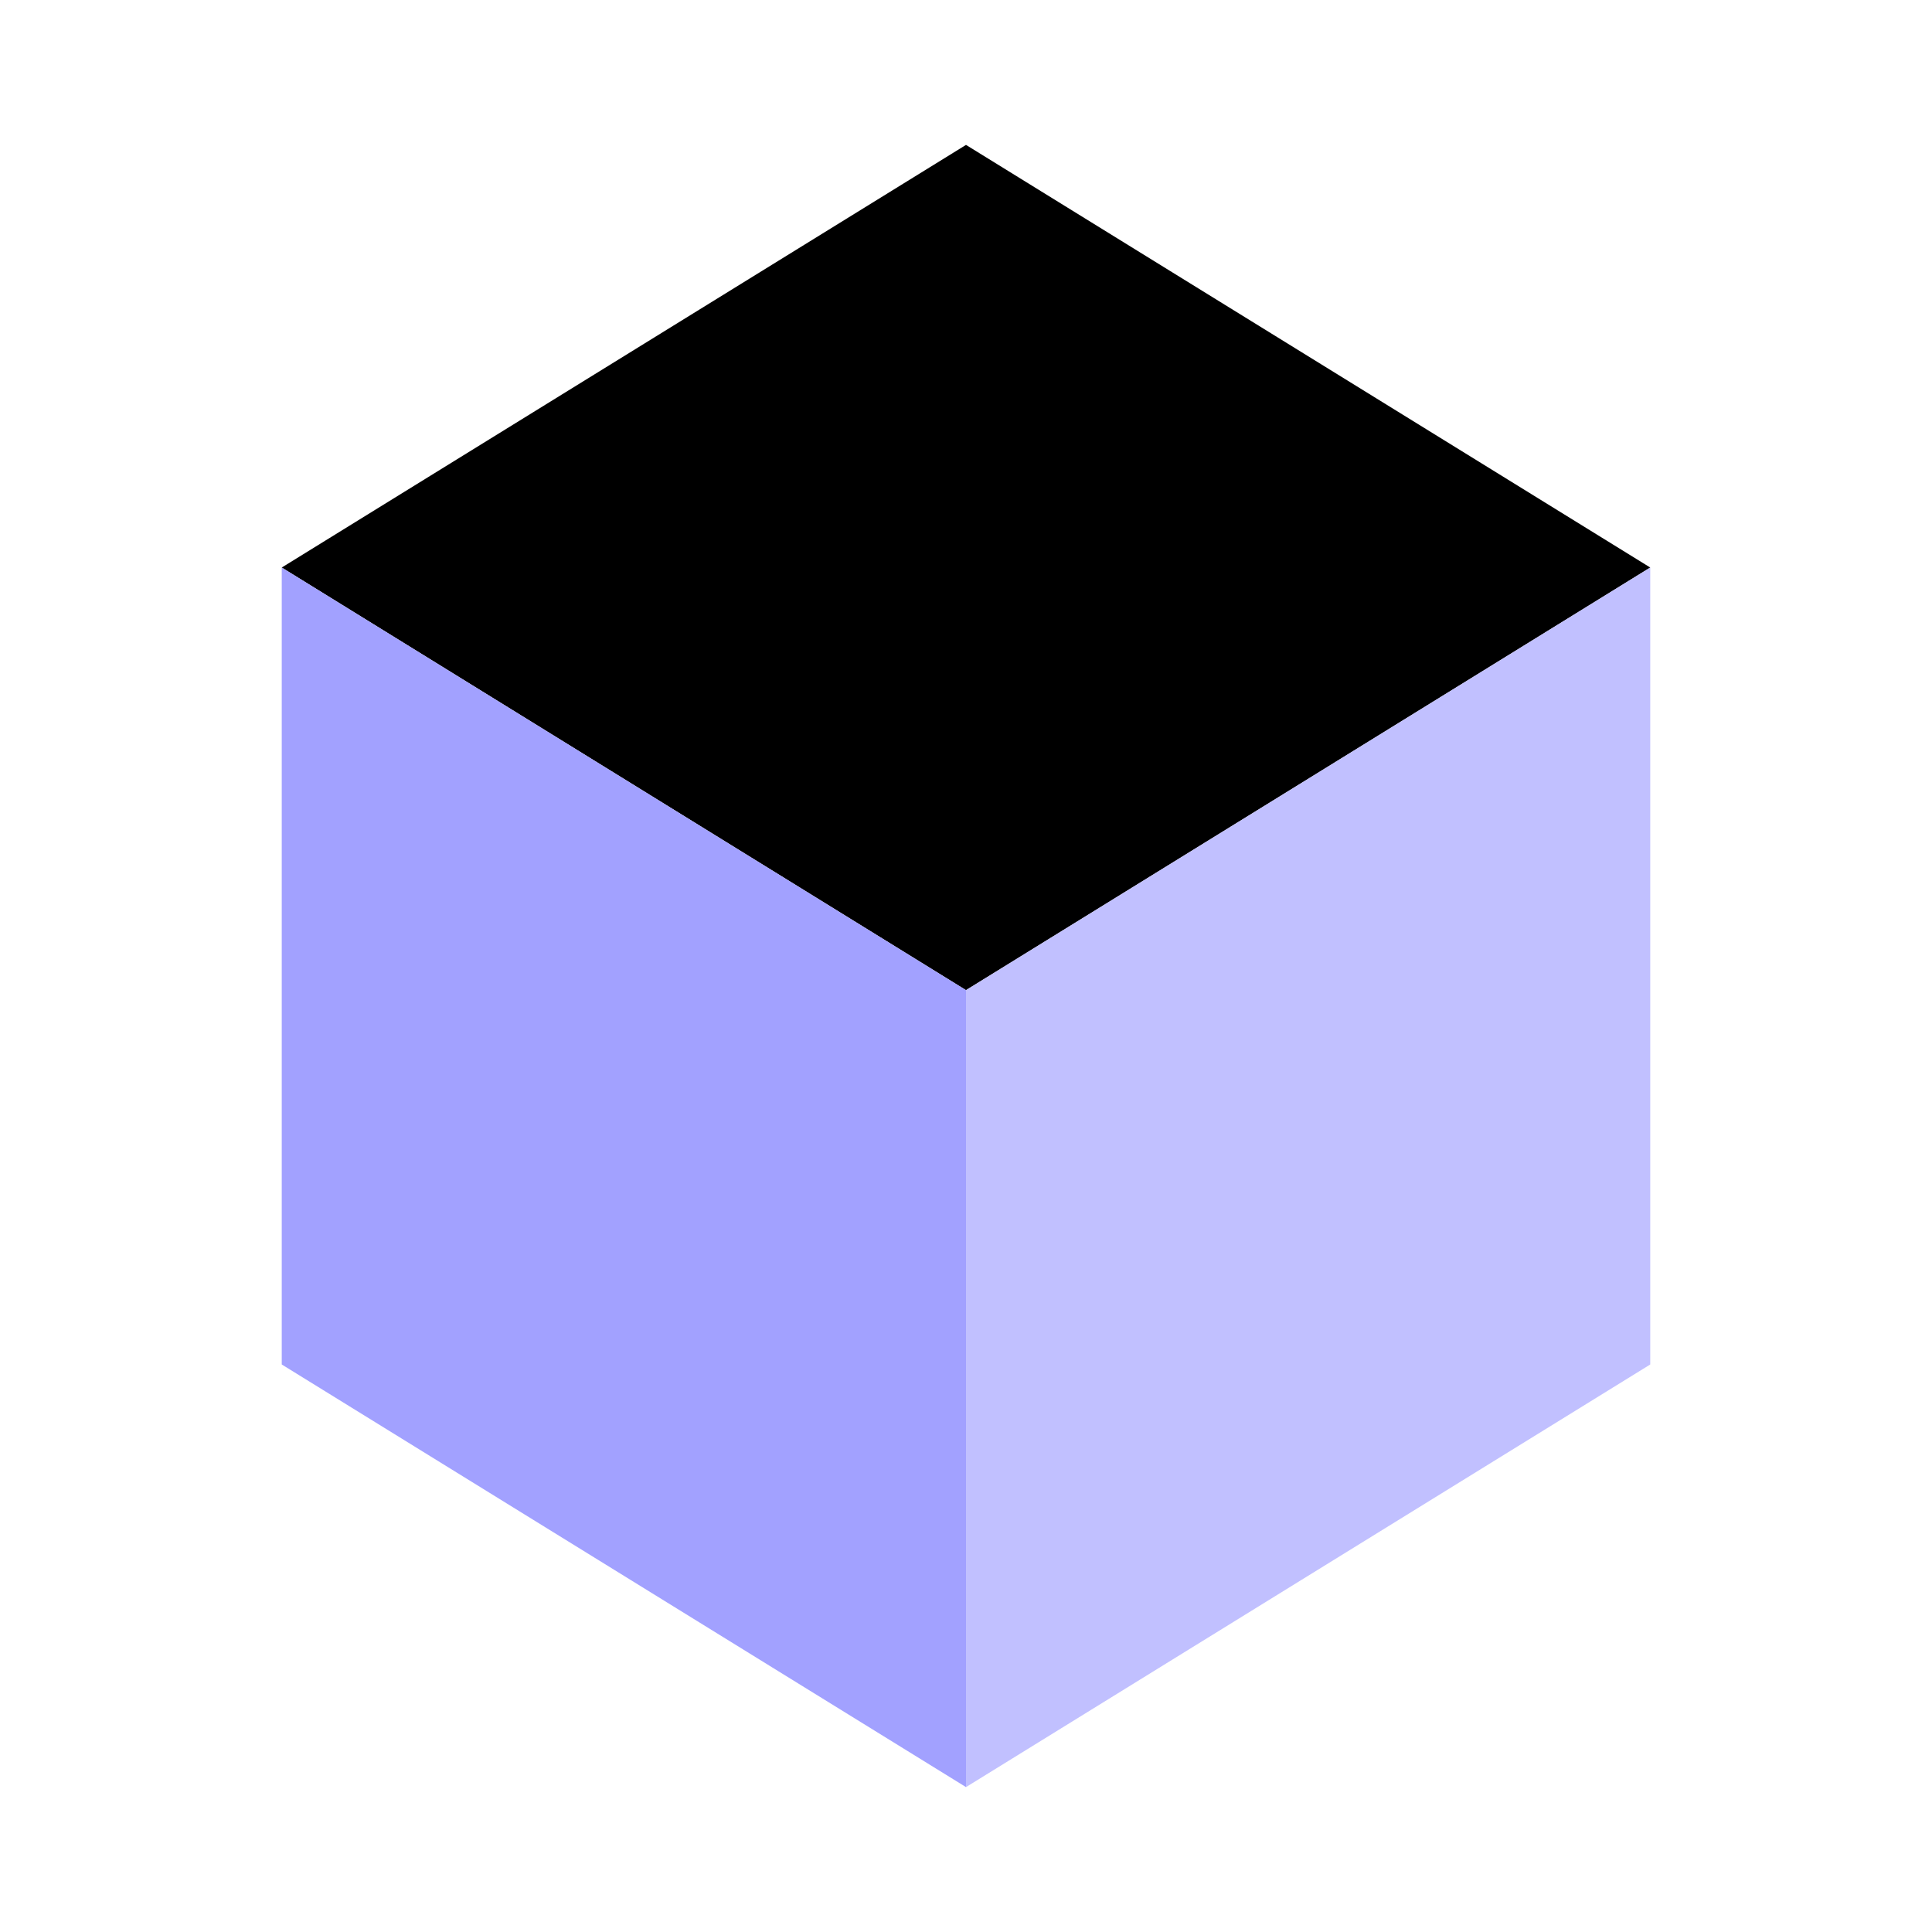 <svg xmlns="http://www.w3.org/2000/svg" enable-background="new 0 0 24 24" viewBox="0 0 24 24"><polygon points="12 12.3 3.5 7.05 12 1.8 20.5 7.05"/><polygon fill="#c1c0ff" points="12 22.2 12 12.3 20.5 7.05 20.5 16.95"/><polygon fill="#a2a1ff" points="12 22.2 3.5 16.95 3.5 7.05 12 12.3"/></svg>
